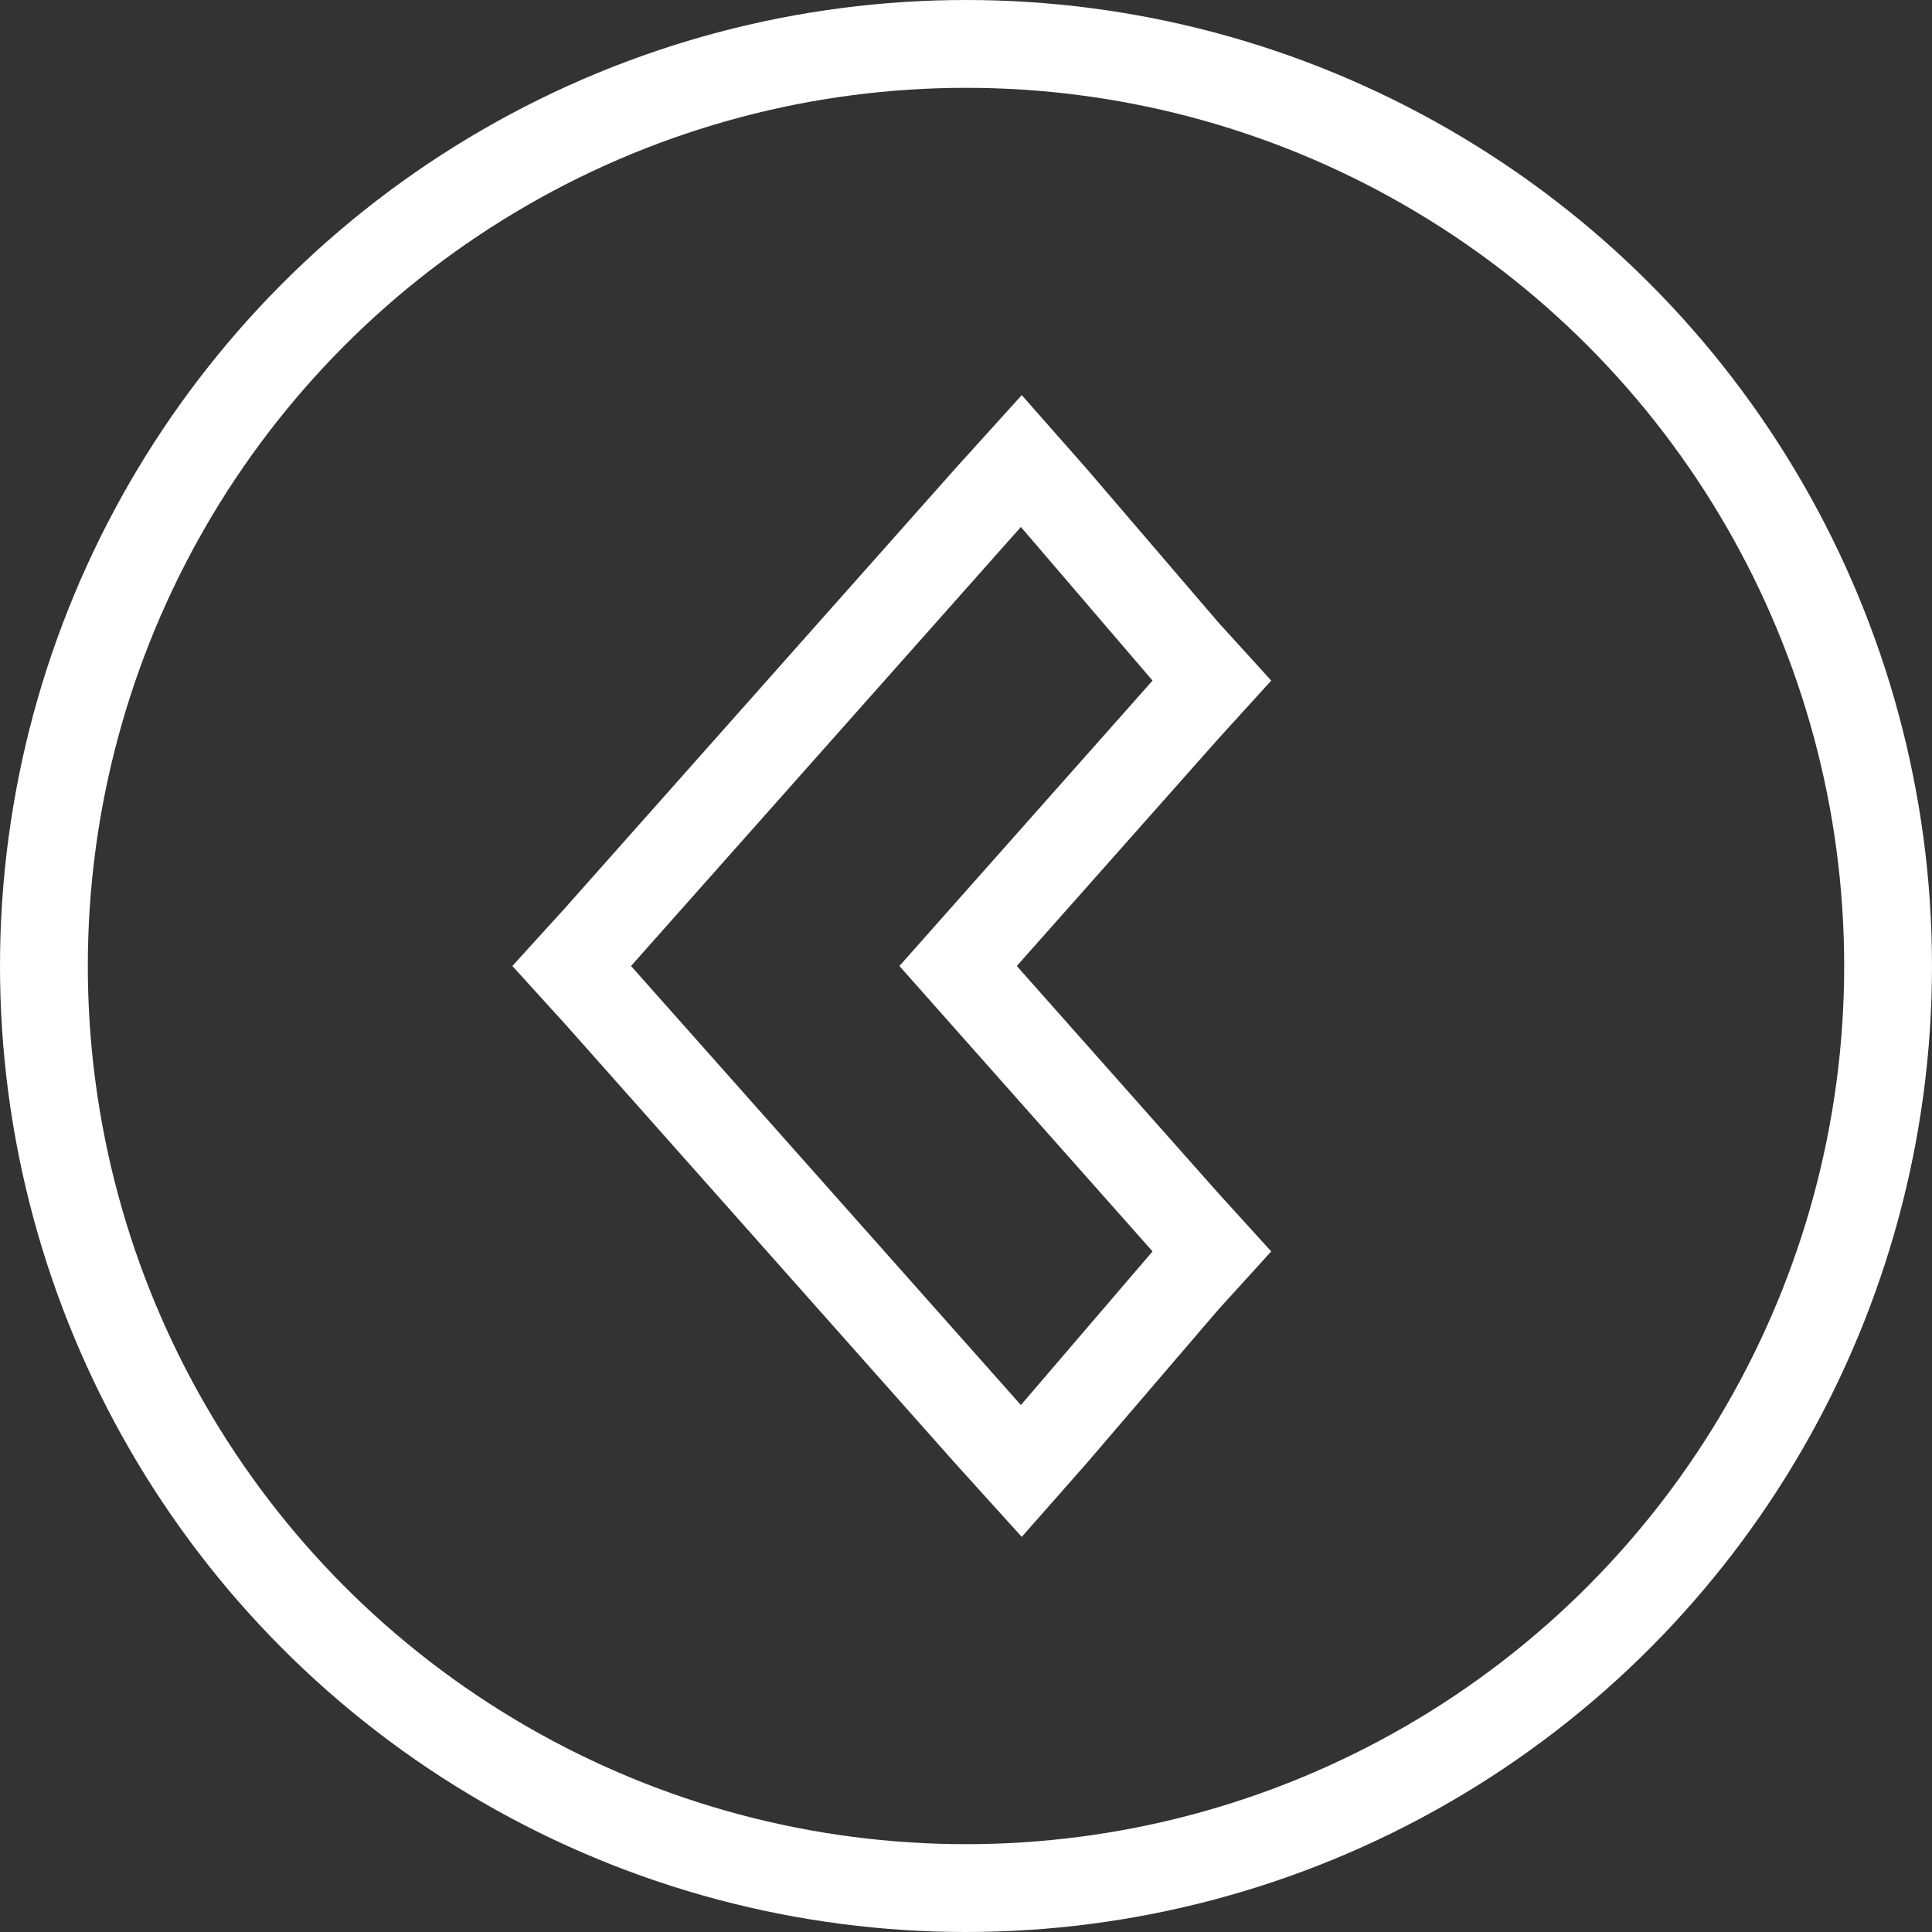 <svg xmlns="http://www.w3.org/2000/svg" viewBox="0 0 22 22"><rect x="0" y="0" width="22" height="22" fill="#333333" stroke="none"/><defs><style>.cls-1{fill:none;stroke:#fff;}</style></defs><g id="Layer_2" data-name="Layer 2"><g id="Layer_1-2" data-name="Layer 1"><g id="ic-chevron-bold-circle-left-stroked"><circle class="cls-1" cx="11" cy="11" r="10.5"/><path class="cls-1" d="M13.5,14.58l.3-.33-.3-.33L10.91,11,13.5,8.08l.3-.33-.3-.33L12,5.67l-.37-.42-.38.42-4.44,5-.3.33.3.33,4.44,5,.38.42.37-.42Z"/></g></g></g></svg>